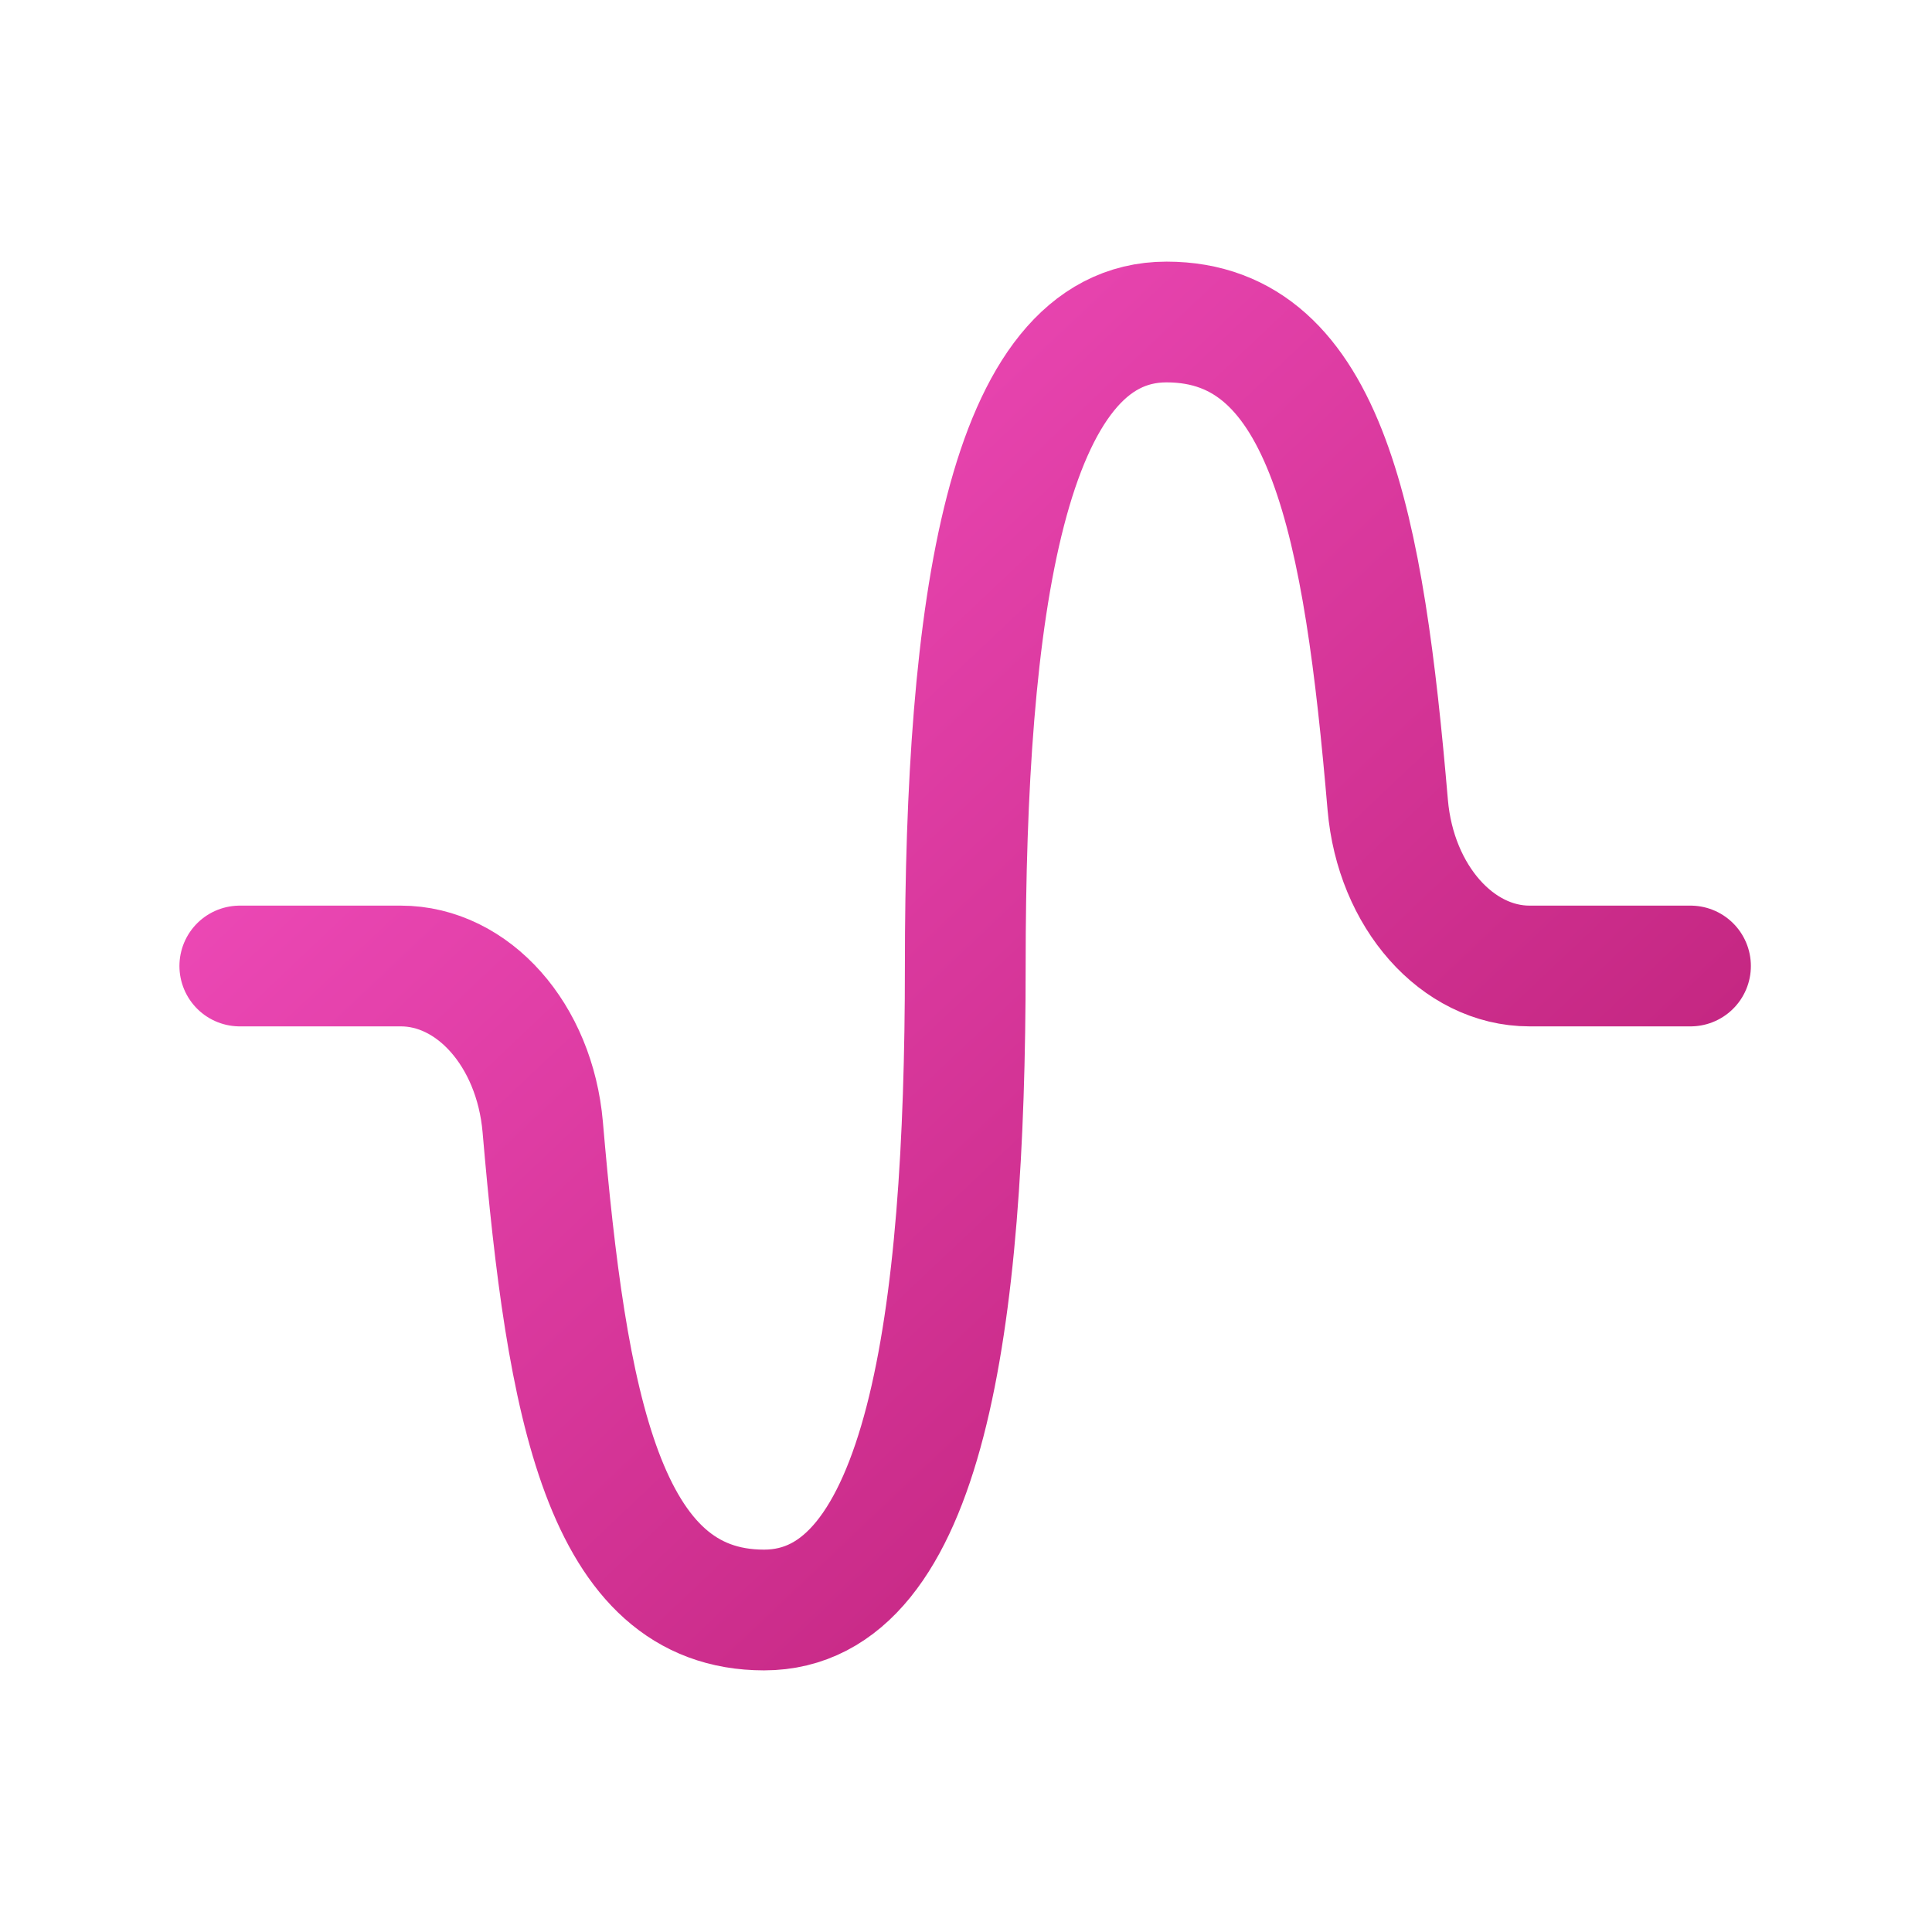 <svg width="24" height="24" viewBox="0 0 24 24" fill="none" xmlns="http://www.w3.org/2000/svg">
<path d="M21 12H19C18.107 12 17.338 11.143 17.239 10C16.944 6.55 16.491 4 14.491 4C12.491 4 11.991 7.582 11.991 12C11.991 16.418 11.491 20 9.491 20C7.491 20 7.039 17.453 6.742 14C6.642 12.853 5.875 12 4.979 12H2.979" stroke="url(#paint0_linear_9958_168769)" stroke-width="1.5" stroke-linecap="round" stroke-linejoin="round"/>
<defs>
<linearGradient id="paint0_linear_9958_168769" x1="2.979" y1="4" x2="18.988" y2="20.906" gradientUnits="userSpaceOnUse">
<stop stop-color="#F953C6"/>
<stop offset="1" stop-color="#B91D73"/>
</linearGradient>
</defs>
</svg>
